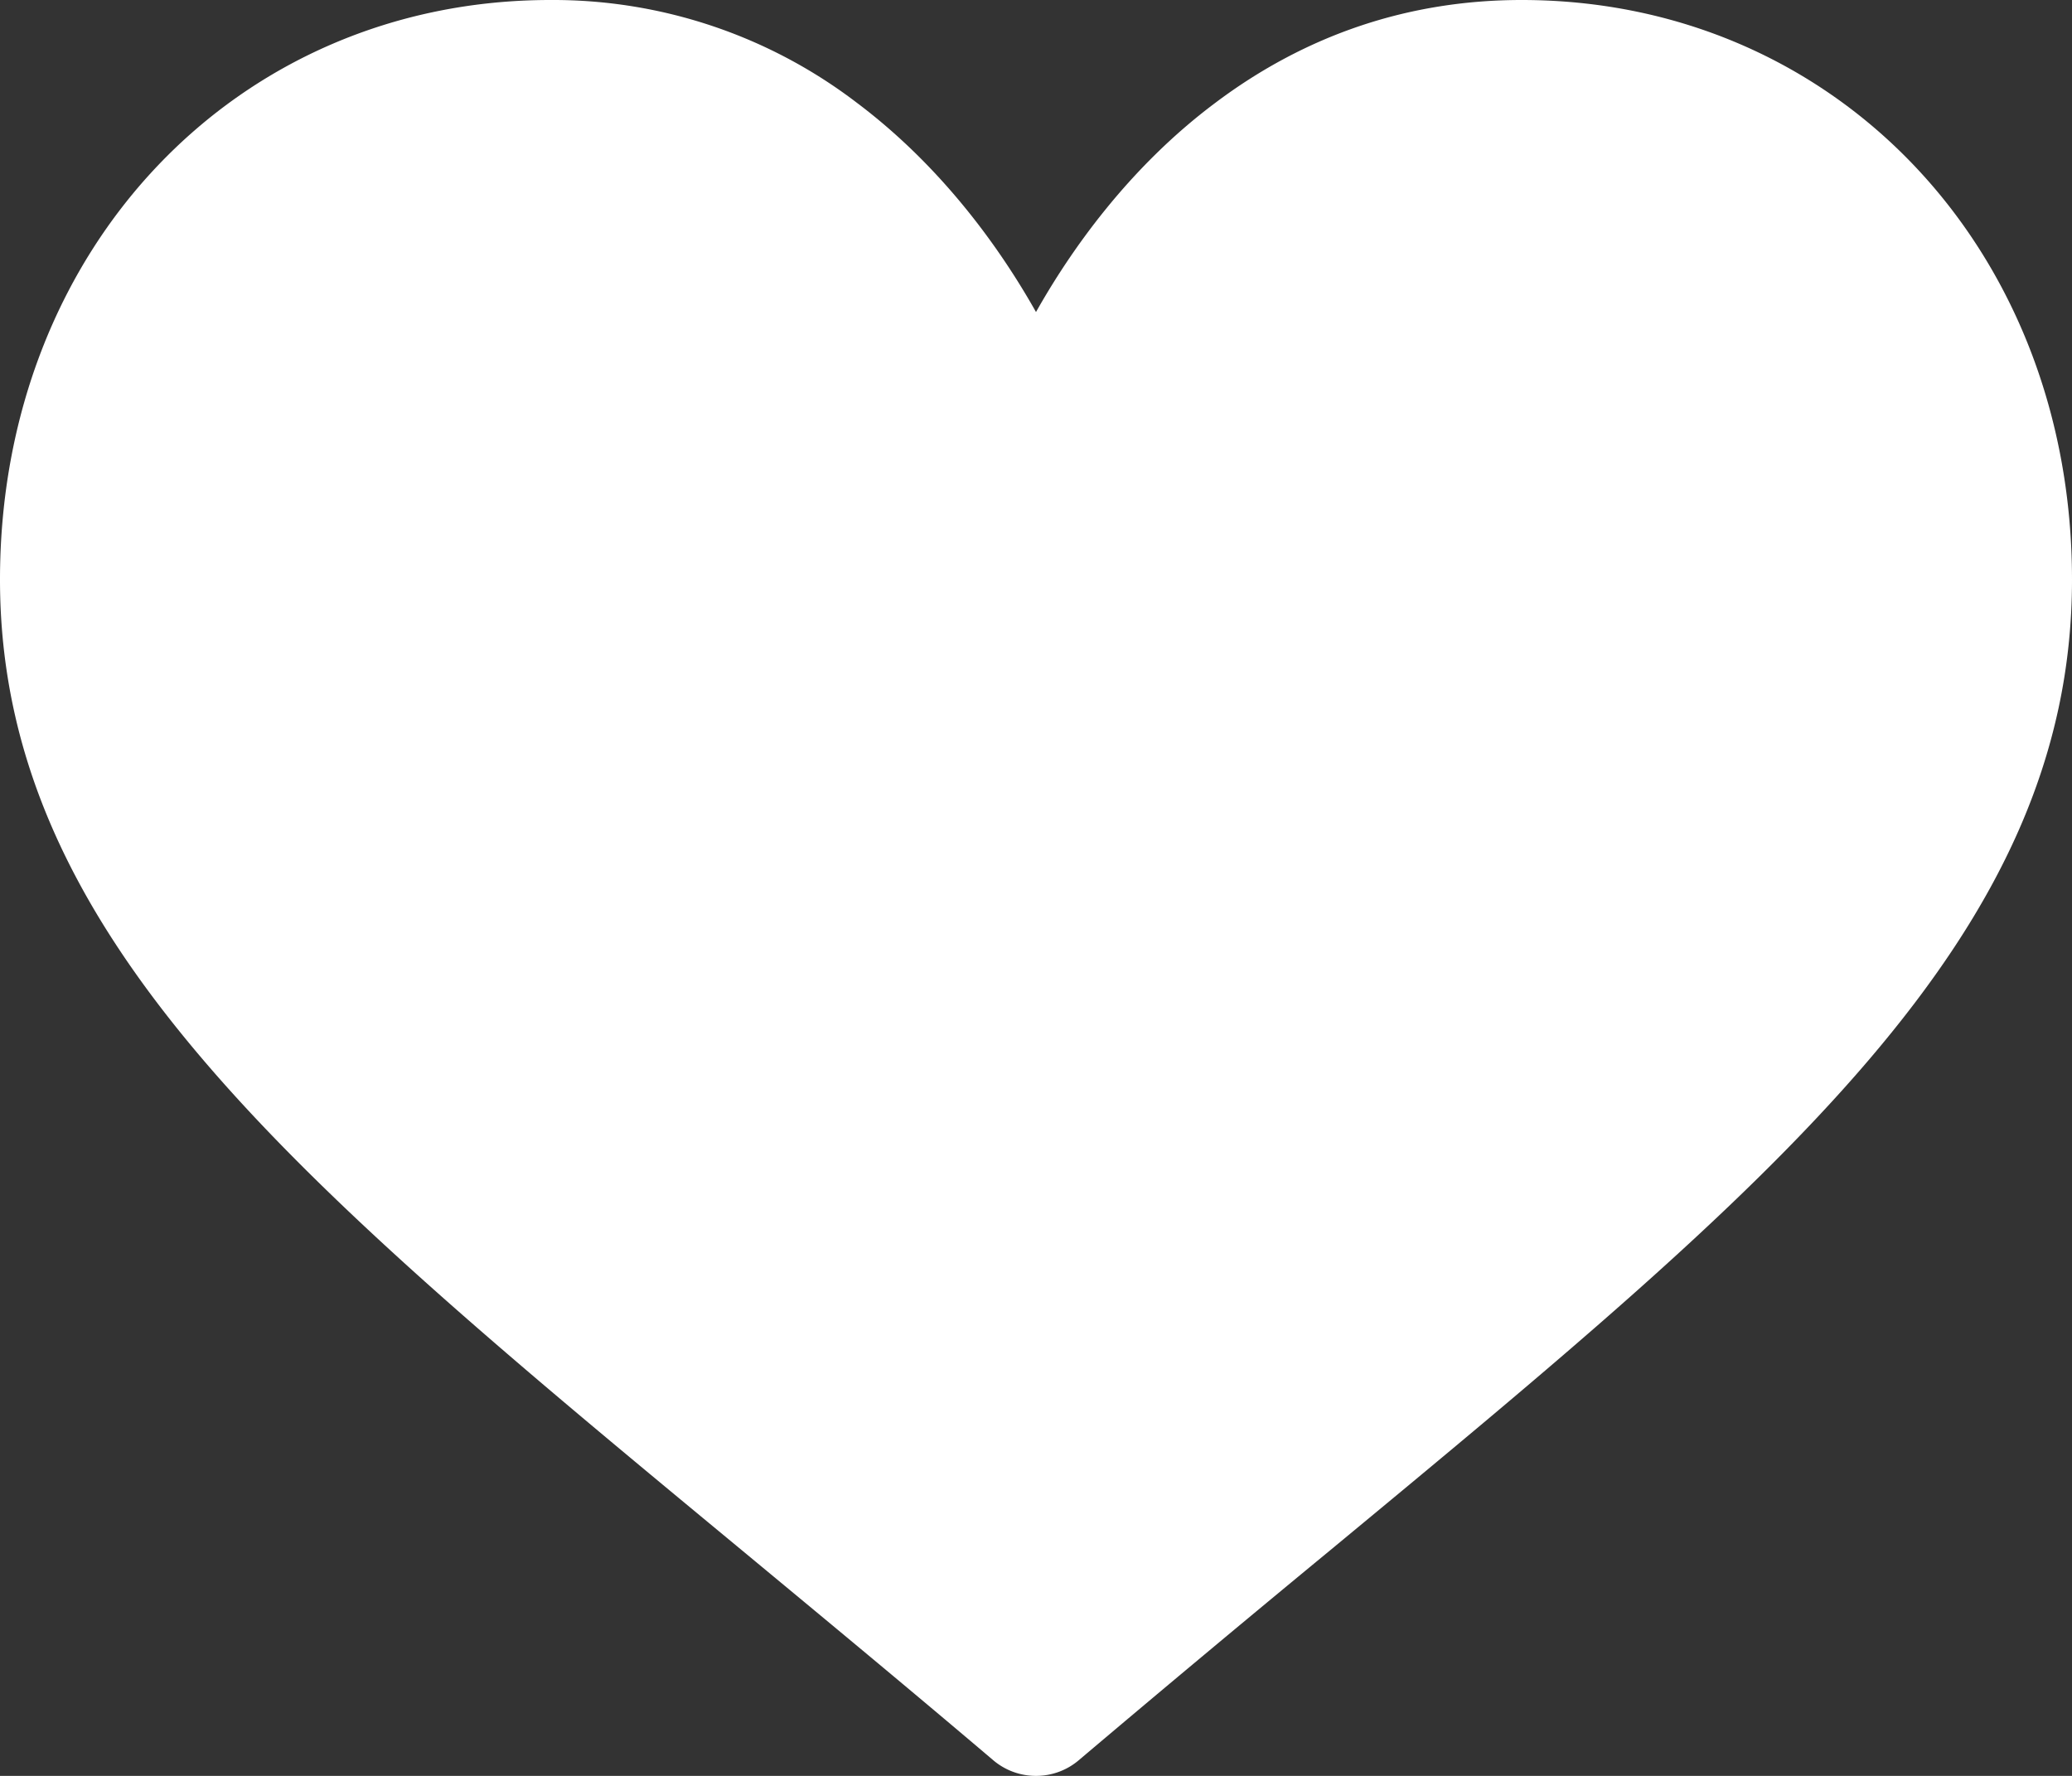 <svg width="28" height="24" fill="none" xmlns="http://www.w3.org/2000/svg"><rect width="100%" height="100%" fill="#333333" stroke="none"/><path d="M20.563 0c-1.52 0-2.913.467-4.14 1.39C15.244 2.272 14.46 3.4 14 4.217c-.461-.819-1.245-1.945-2.422-2.829A6.757 6.757 0 0 0 7.438 0C3.197 0 0 3.367 0 7.833c0 4.824 3.99 8.124 10.028 13.12 1.025.85 2.188 1.811 3.396 2.837A.89.89 0 0 0 14 24a.89.89 0 0 0 .576-.21 342.022 342.022 0 0 1 3.397-2.837C24.01 15.957 28 12.657 28 7.833 28 3.367 24.802 0 20.562 0Z" fill="#fff"/></svg>